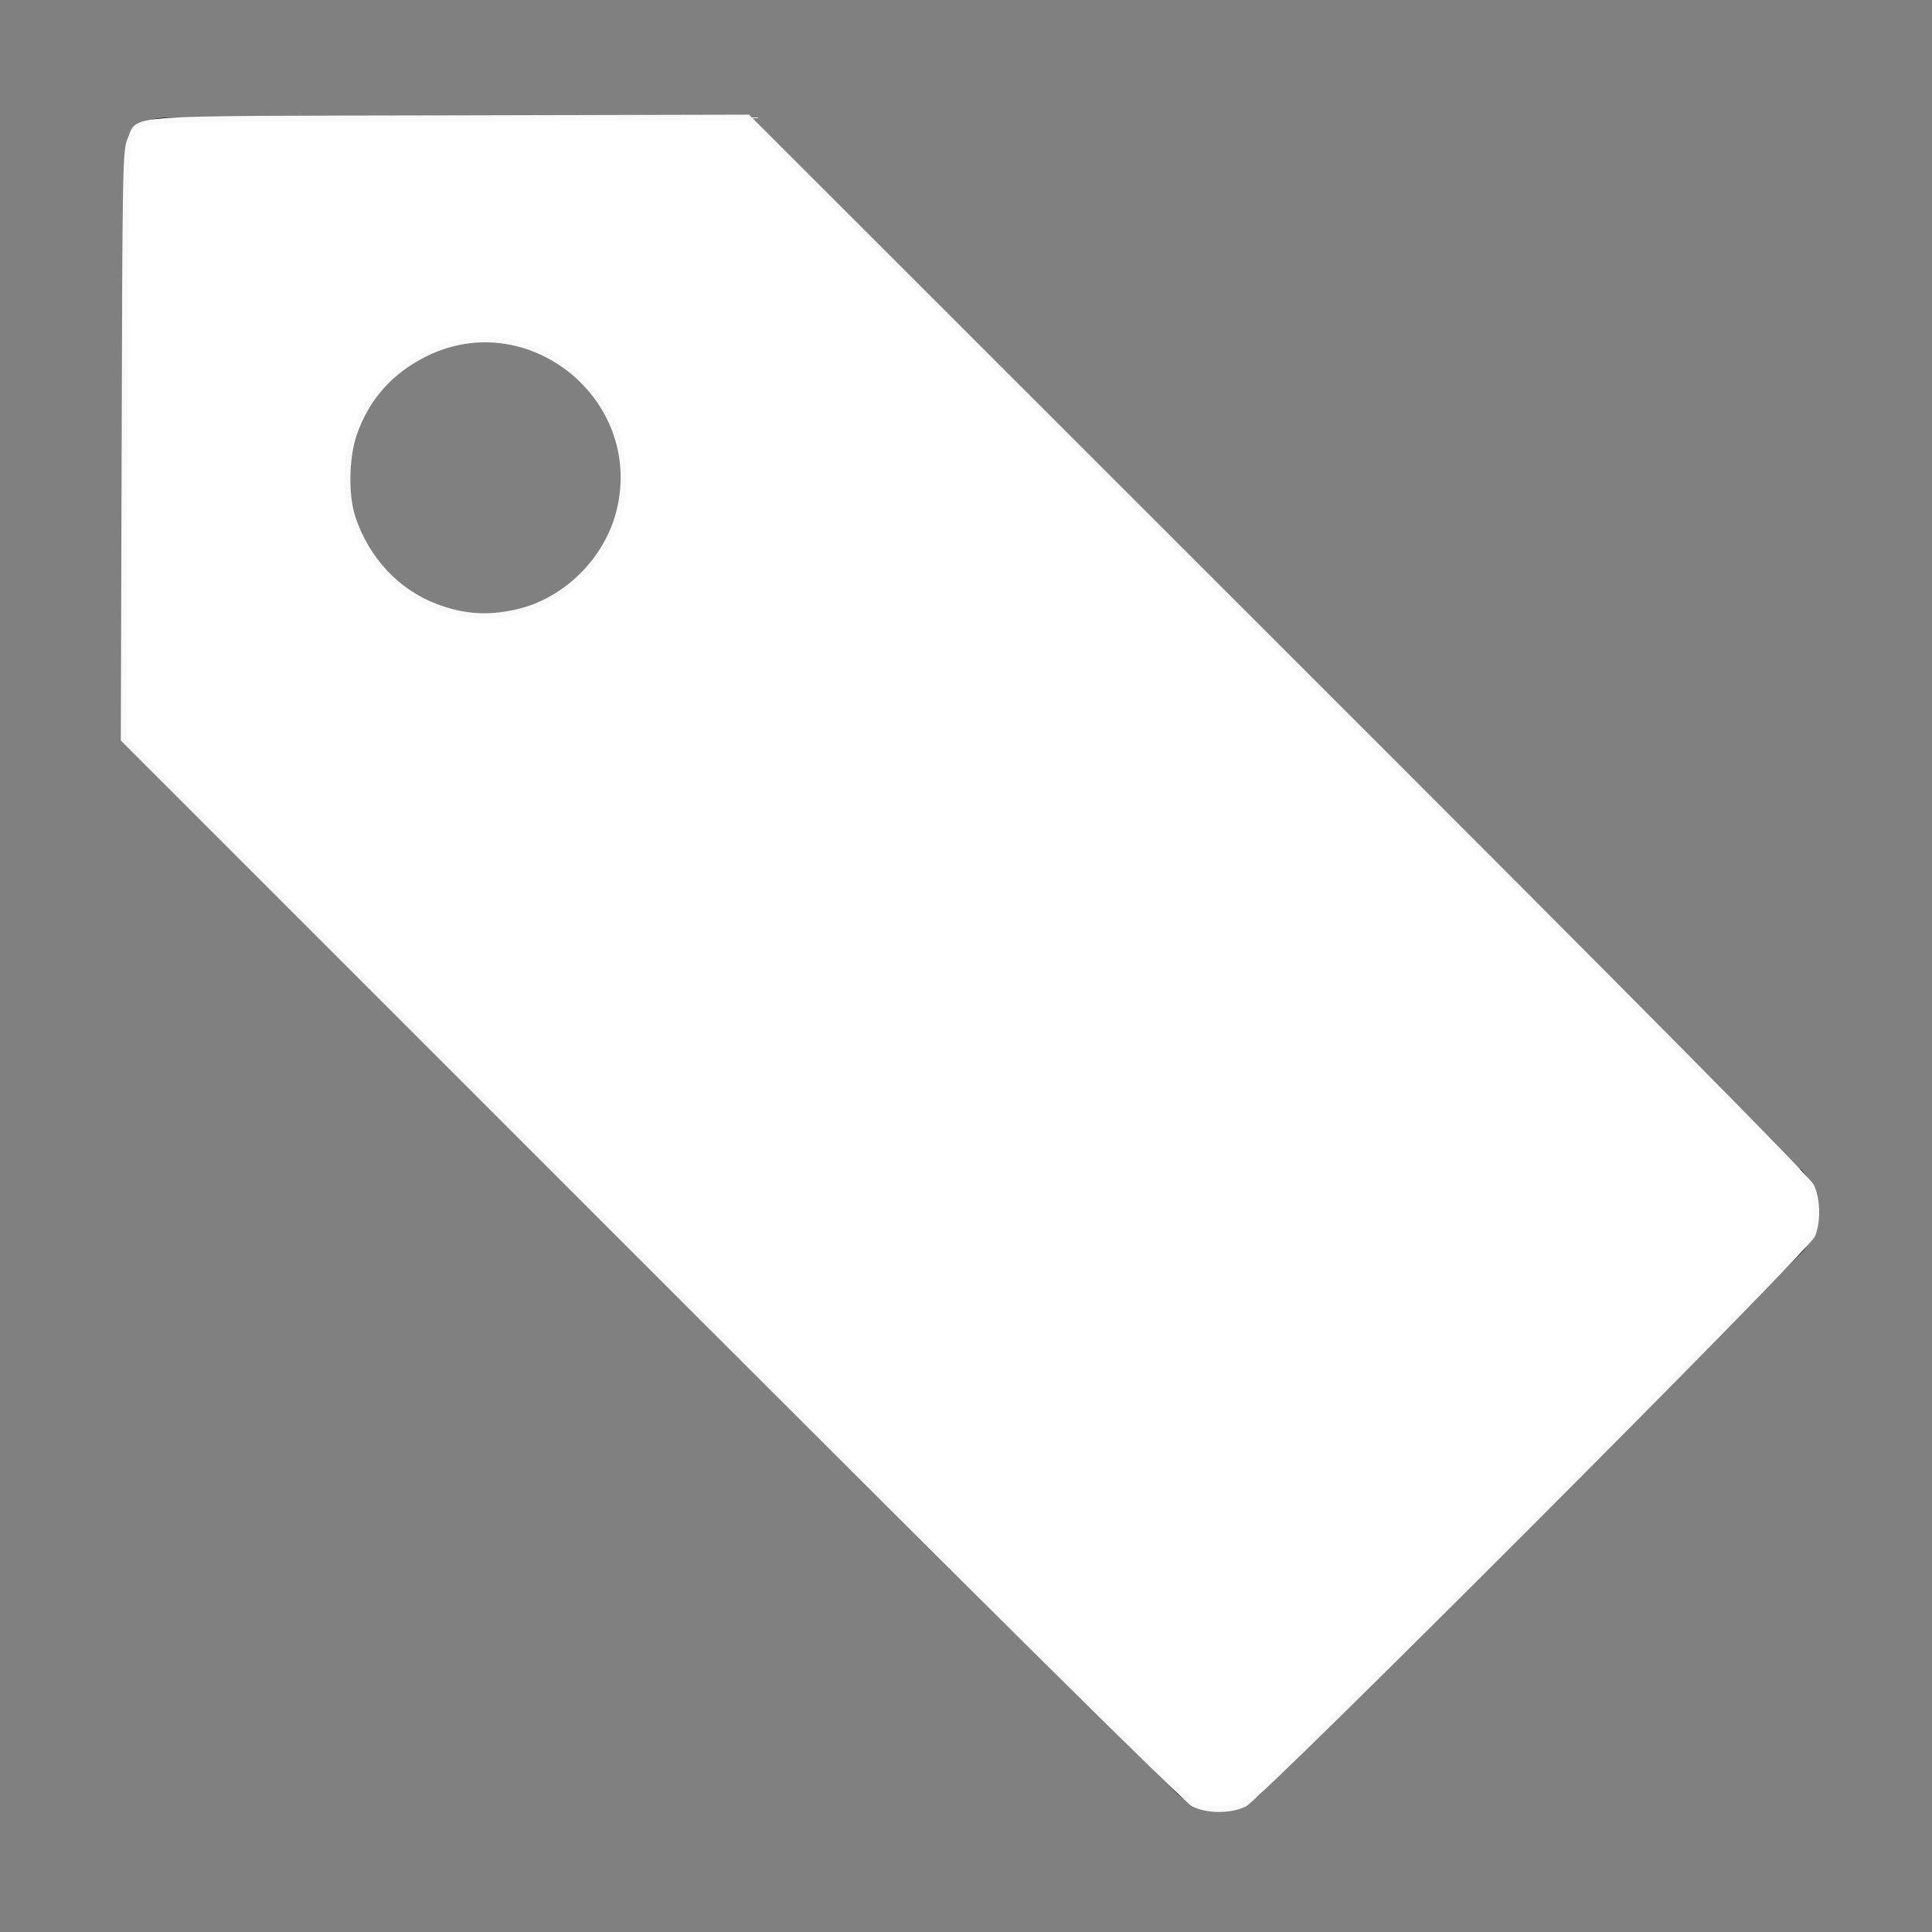 <?xml version="1.0" encoding="UTF-8" standalone="no"?>
<svg
   xmlns:dc="http://purl.org/dc/elements/1.1/"
   xmlns:cc="http://creativecommons.org/ns#"
   xmlns:rdf="http://www.w3.org/1999/02/22-rdf-syntax-ns#"
   xmlns:svg="http://www.w3.org/2000/svg"
   xmlns="http://www.w3.org/2000/svg"
   xmlns:sodipodi="http://sodipodi.sourceforge.net/DTD/sodipodi-0.dtd"
   xmlns:inkscape="http://www.inkscape.org/namespaces/inkscape"
   height="16"
   width="16"
   version="1"
   viewBox="0 0 16 16"
   id="svg6"
   sodipodi:docname="tag.svg"
   inkscape:version="0.92.3 (2405546, 2018-03-11)">
  <rect x="0" y="0" width="16" height="16" fill="#808080" stroke="none"/>
  <defs
     id="defs10" />
  <sodipodi:namedview
     pagecolor="#ffffff"
     bordercolor="#666666"
     borderopacity="1"
     objecttolerance="10"
     gridtolerance="10"
     guidetolerance="10"
     inkscape:pageopacity="0"
     inkscape:pageshadow="2"
     inkscape:window-width="1647"
     inkscape:window-height="1162"
     id="namedview8"
     showgrid="false"
     inkscape:pagecheckerboard="true"
     inkscape:zoom="45.254834"
     inkscape:cx="4.578435"
     inkscape:cy="8.2513892"
     inkscape:window-x="0"
     inkscape:window-y="27"
     inkscape:window-maximized="0"
     inkscape:current-layer="svg6" />
  <path
     color="#000"
     fill="none"
     d="M-62.897-32.993h163.31v97.986h-163.31z"
     id="path2" />
  <path
     d="M6.186.96L1.38.975c-.273 0-.347.21-.348.346l-.015 4.802 8.723 8.722a.498.498 0 0 0 .71 0l4.456-4.457a.5.5 0 0 0 .002-.71v.01L6.54 1.318 6.186.964zM4.02 2.814a1.144 1.144 0 0 1 1.143 1.144A1.144 1.144 0 0 1 4.02 5.1a1.144 1.144 0 0 1-1.145-1.143A1.144 1.144 0 0 1 4.02 2.813z"
     id="path4" />
  <path
     style="opacity:1;fill:#ffffff;fill-opacity:1;stroke:#fafafa;stroke-width:0.047;stroke-miterlimit:4;stroke-dasharray:none;stroke-opacity:1"
     d="M 9.884,14.939 C 9.826,14.91 8.309,13.409 5.41,10.509 L 1.024,6.123 1.031,3.686 C 1.037,1.385 1.04,1.245 1.078,1.158 1.16,0.971 0.947,0.985 3.73,0.979 L 6.193,0.973 10.576,5.354 c 3.053,3.051 4.396,4.408 4.425,4.47 0.051,0.108 0.055,0.292 0.009,0.404 -0.047,0.114 -4.58,4.654 -4.706,4.713 -0.119,0.056 -0.306,0.055 -0.42,-0.002 z M 4.266,5.073 C 4.68,4.986 5.034,4.637 5.132,4.22 5.352,3.287 4.376,2.506 3.521,2.93 3.232,3.073 3.034,3.297 2.931,3.597 2.865,3.791 2.86,4.107 2.921,4.288 3.036,4.633 3.286,4.901 3.606,5.023 c 0.227,0.086 0.421,0.101 0.66,0.05 z"
     id="path4550"
     inkscape:connector-curvature="0" />
</svg>

